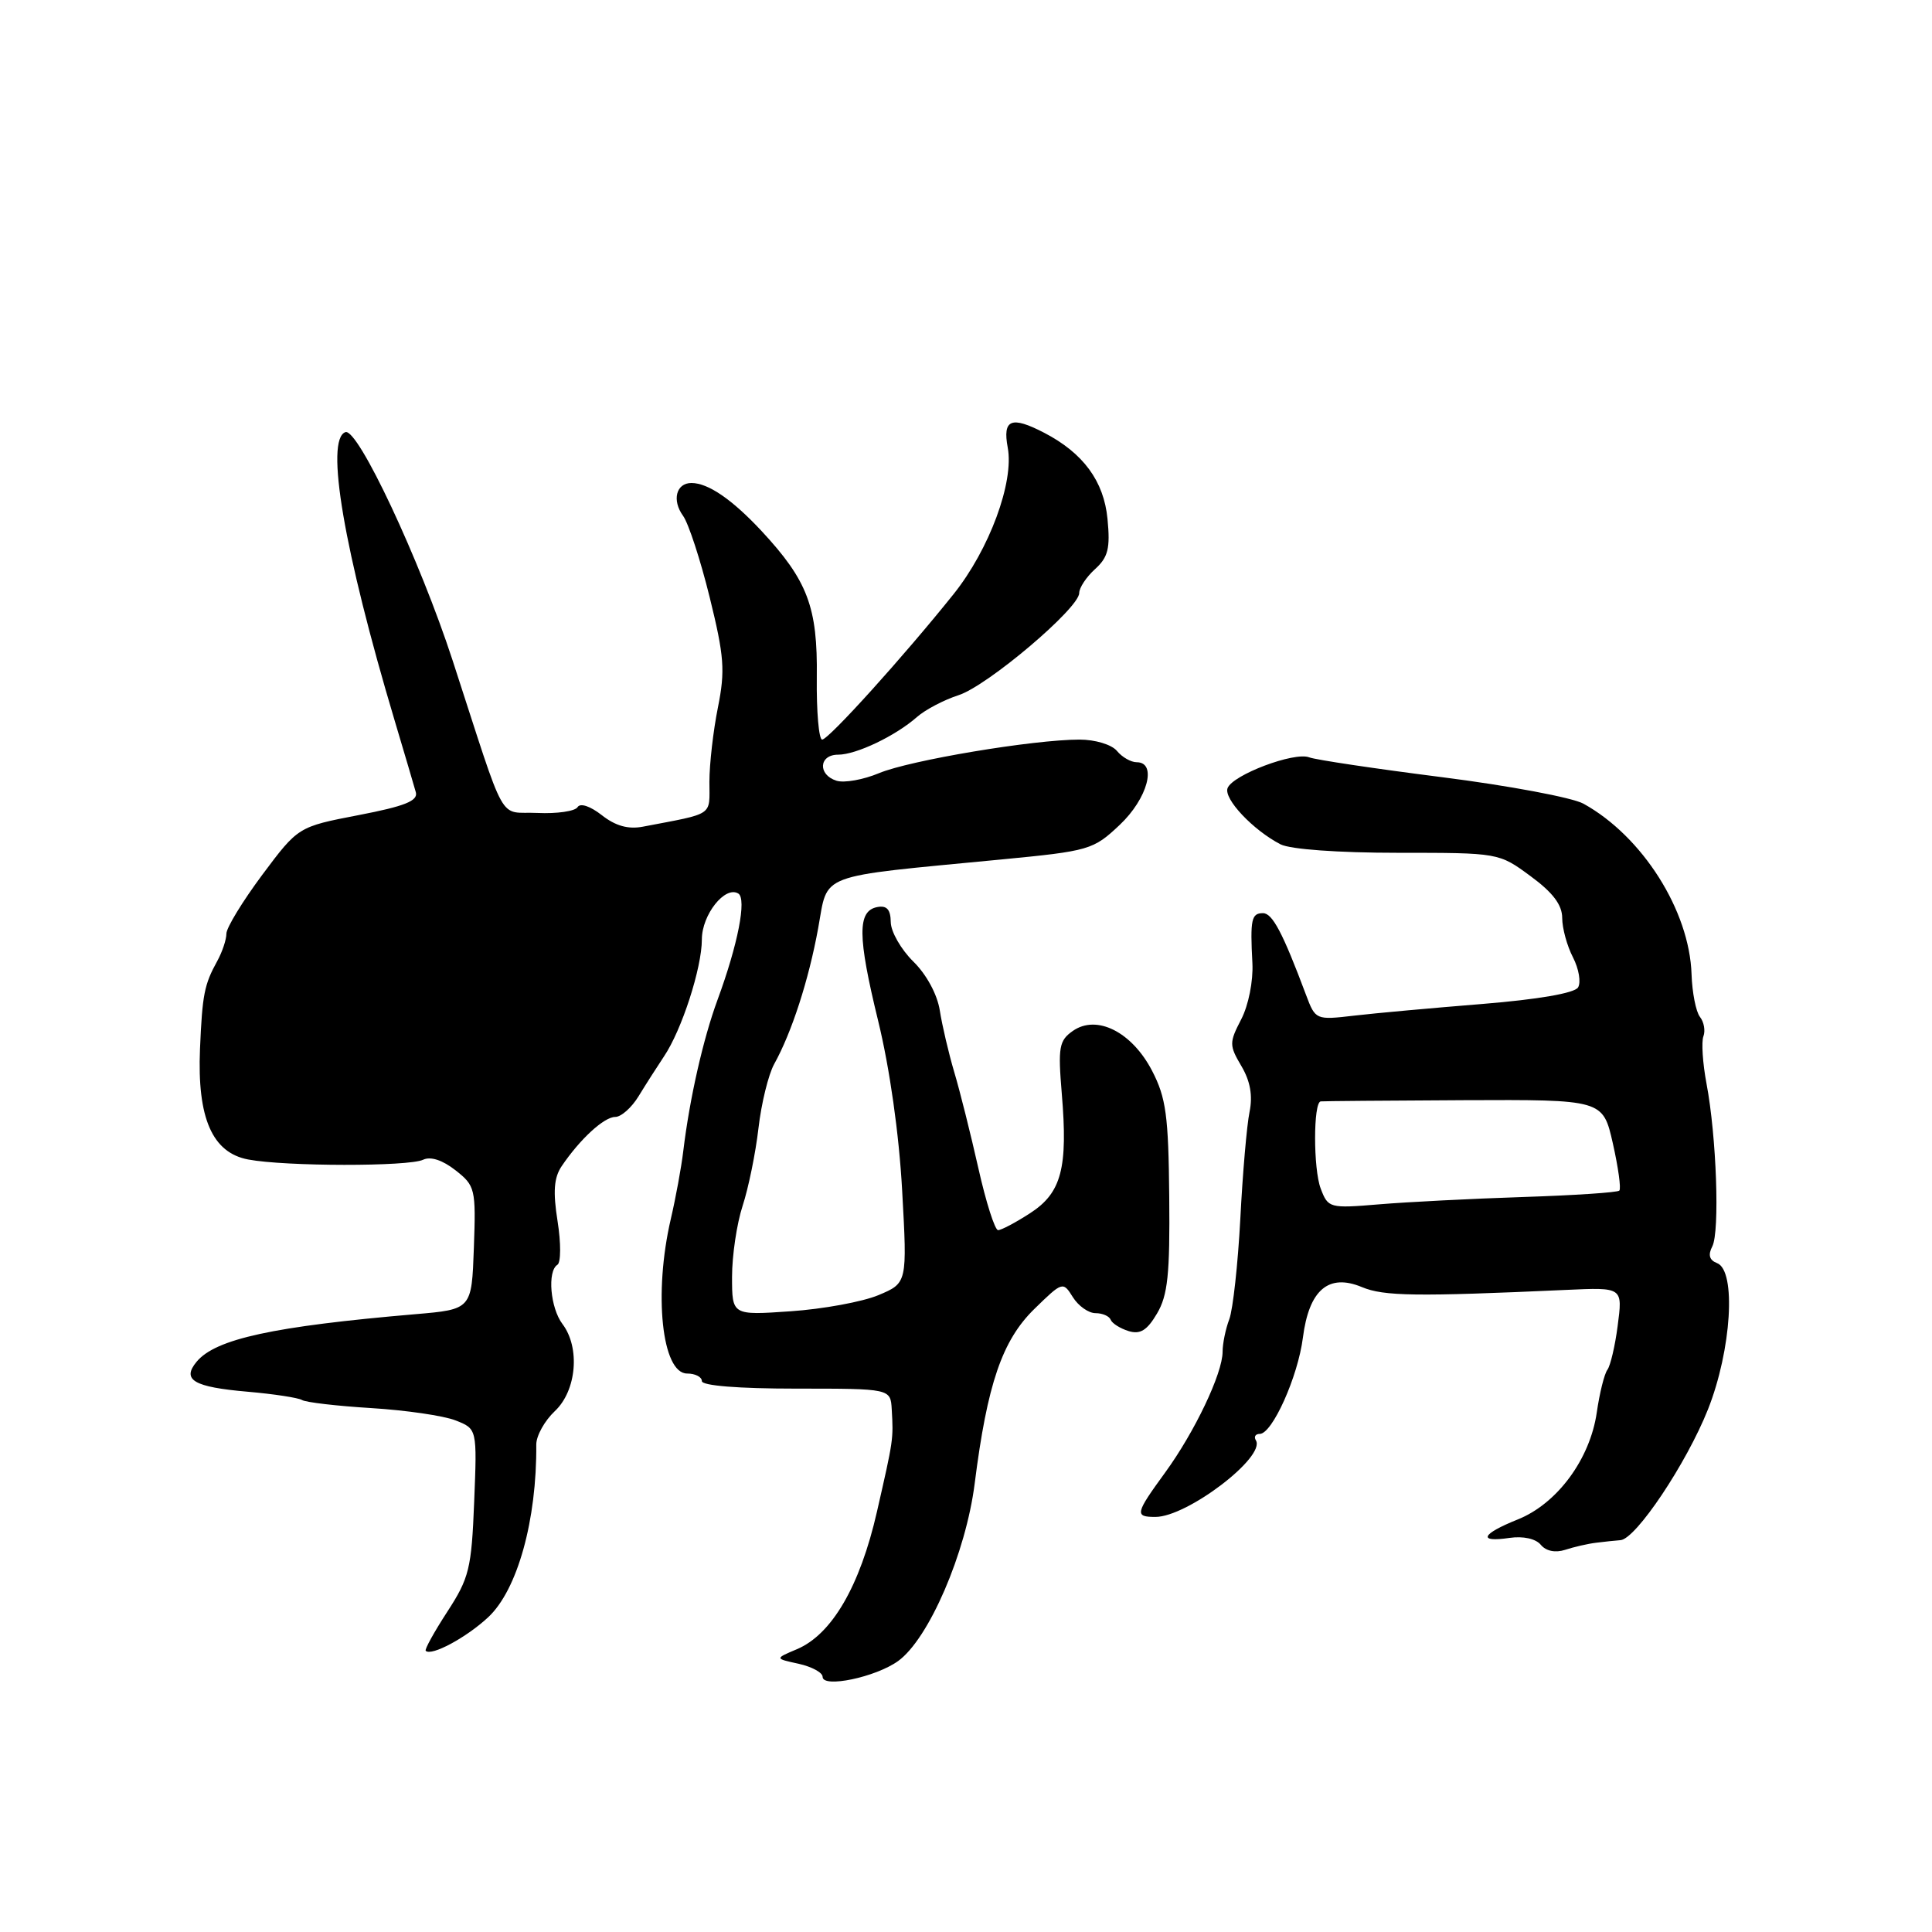 <?xml version="1.0" encoding="UTF-8" standalone="no"?>
<!DOCTYPE svg PUBLIC "-//W3C//DTD SVG 1.1//EN" "http://www.w3.org/Graphics/SVG/1.1/DTD/svg11.dtd" >
<svg xmlns="http://www.w3.org/2000/svg" xmlns:xlink="http://www.w3.org/1999/xlink" version="1.1" viewBox="0 0 256 256">
 <g >
 <path fill="currentColor"
d=" M 119.00 220.10 C 123.07 217.17 127.98 205.79 129.15 196.58 C 130.82 183.38 132.79 177.62 137.05 173.45 C 140.79 169.80 140.85 169.78 142.16 171.88 C 142.89 173.05 144.24 174.00 145.16 174.00 C 146.08 174.00 146.98 174.39 147.17 174.87 C 147.35 175.35 148.42 176.02 149.53 176.37 C 151.08 176.85 151.99 176.29 153.31 174.05 C 154.74 171.64 155.03 168.83 154.93 158.58 C 154.83 147.84 154.51 145.46 152.66 141.89 C 149.98 136.73 145.32 134.39 142.16 136.60 C 140.33 137.88 140.18 138.76 140.69 144.89 C 141.52 154.78 140.66 158.06 136.50 160.75 C 134.59 161.99 132.68 163.00 132.25 163.00 C 131.83 163.00 130.65 159.31 129.64 154.80 C 128.62 150.28 127.19 144.55 126.44 142.05 C 125.70 139.55 124.84 135.88 124.53 133.90 C 124.20 131.77 122.76 129.11 121.01 127.40 C 119.39 125.80 118.04 123.45 118.03 122.18 C 118.01 120.51 117.50 119.95 116.25 120.19 C 113.59 120.69 113.62 124.05 116.36 135.27 C 117.89 141.53 119.13 150.26 119.54 157.75 C 120.22 170.01 120.22 170.01 116.38 171.62 C 114.26 172.50 109.04 173.46 104.77 173.75 C 97.00 174.29 97.00 174.29 97.00 169.18 C 97.00 166.37 97.63 162.14 98.40 159.78 C 99.17 157.43 100.12 152.80 100.50 149.50 C 100.88 146.20 101.82 142.38 102.58 141.00 C 104.90 136.83 107.16 129.86 108.41 123.00 C 109.77 115.58 107.93 116.27 132.62 113.89 C 144.37 112.76 144.86 112.61 148.37 109.30 C 152.06 105.82 153.36 101.00 150.62 101.00 C 149.86 101.00 148.68 100.33 148.00 99.50 C 147.30 98.66 145.12 98.00 143.04 98.00 C 136.94 98.00 120.55 100.74 116.47 102.45 C 114.39 103.32 111.85 103.77 110.84 103.45 C 108.34 102.66 108.50 100.00 111.05 100.00 C 113.45 100.00 118.65 97.52 121.50 95.01 C 122.60 94.04 125.08 92.74 127.00 92.12 C 130.84 90.89 143.00 80.59 143.00 78.58 C 143.00 77.88 143.95 76.45 145.10 75.41 C 146.83 73.84 147.13 72.67 146.75 68.76 C 146.27 63.75 143.53 60.03 138.37 57.35 C 134.00 55.08 132.83 55.56 133.53 59.31 C 134.39 63.88 131.09 72.81 126.35 78.73 C 119.78 86.94 109.79 98.00 108.94 98.00 C 108.50 98.00 108.18 94.29 108.23 89.75 C 108.35 80.45 107.02 76.94 100.91 70.36 C 97.01 66.18 93.84 64.00 91.62 64.00 C 89.59 64.00 89.01 66.29 90.51 68.35 C 91.22 69.32 92.81 74.17 94.03 79.12 C 95.96 86.95 96.11 88.84 95.13 93.73 C 94.51 96.81 94.00 101.25 94.00 103.59 C 94.00 108.21 94.74 107.71 85.18 109.54 C 83.24 109.91 81.56 109.44 79.75 108.02 C 78.22 106.82 76.89 106.37 76.53 106.95 C 76.20 107.49 73.81 107.84 71.22 107.72 C 65.89 107.47 67.30 110.01 59.97 87.50 C 55.61 74.14 47.42 56.69 45.77 57.26 C 43.05 58.21 45.57 72.97 52.30 95.50 C 53.62 99.90 54.87 104.17 55.10 104.98 C 55.41 106.12 53.63 106.83 47.50 108.01 C 39.51 109.55 39.51 109.55 34.75 115.92 C 32.14 119.43 30.00 122.93 30.00 123.71 C 30.00 124.49 29.46 126.11 28.80 127.32 C 27.06 130.47 26.81 131.77 26.50 139.00 C 26.12 148.15 28.12 152.74 32.89 153.64 C 37.82 154.57 54.14 154.59 56.07 153.67 C 57.06 153.20 58.64 153.72 60.36 155.07 C 62.97 157.12 63.07 157.52 62.79 165.35 C 62.50 173.50 62.50 173.50 55.00 174.14 C 36.22 175.75 28.56 177.41 26.05 180.44 C 24.05 182.85 25.66 183.79 32.81 184.41 C 36.28 184.71 39.53 185.21 40.02 185.51 C 40.52 185.82 44.65 186.30 49.21 186.58 C 53.77 186.86 58.79 187.59 60.36 188.21 C 63.22 189.33 63.22 189.33 62.83 199.01 C 62.48 207.85 62.17 209.10 59.27 213.56 C 57.53 216.24 56.24 218.57 56.41 218.74 C 57.15 219.49 61.81 216.98 64.69 214.29 C 68.57 210.67 71.14 201.41 71.06 191.40 C 71.06 190.25 72.16 188.26 73.52 186.98 C 76.40 184.28 76.90 178.57 74.53 175.44 C 72.92 173.31 72.50 168.43 73.86 167.59 C 74.33 167.30 74.34 164.70 73.88 161.81 C 73.26 157.90 73.40 156.05 74.42 154.53 C 76.84 150.95 80.04 148.00 81.52 148.00 C 82.31 148.00 83.70 146.76 84.62 145.25 C 85.54 143.74 87.05 141.38 87.97 140.00 C 90.33 136.51 93.00 128.26 93.00 124.48 C 93.00 121.20 96.08 117.32 97.83 118.40 C 98.96 119.10 97.78 125.15 95.07 132.50 C 93.17 137.67 91.38 145.55 90.54 152.50 C 90.28 154.70 89.53 158.75 88.89 161.50 C 86.58 171.40 87.70 182.00 91.05 182.00 C 92.12 182.00 93.00 182.45 93.00 183.00 C 93.00 183.61 97.83 184.00 105.50 184.00 C 118.00 184.00 118.00 184.00 118.16 186.75 C 118.39 190.75 118.39 190.71 116.20 200.31 C 113.95 210.18 110.22 216.58 105.59 218.53 C 102.65 219.77 102.65 219.77 105.83 220.46 C 107.57 220.85 109.00 221.62 109.00 222.19 C 109.00 223.71 116.02 222.24 119.00 220.10 Z  M 211.50 204.42 C 212.60 204.28 214.05 204.13 214.72 204.08 C 216.76 203.94 223.47 193.91 226.32 186.74 C 229.43 178.89 230.09 168.35 227.52 167.37 C 226.50 166.98 226.30 166.28 226.89 165.15 C 227.89 163.20 227.45 150.58 226.12 143.58 C 225.61 140.87 225.43 138.05 225.71 137.32 C 225.99 136.58 225.79 135.42 225.25 134.74 C 224.72 134.06 224.22 131.52 224.14 129.10 C 223.87 120.66 217.62 110.80 209.81 106.49 C 208.33 105.68 199.90 104.10 191.07 102.98 C 182.25 101.86 174.33 100.68 173.47 100.35 C 171.50 99.59 163.34 102.67 162.66 104.43 C 162.12 105.85 166.04 110.00 169.68 111.88 C 170.98 112.54 177.32 113.00 185.24 113.00 C 198.60 113.00 198.61 113.00 202.80 116.09 C 205.76 118.26 207.00 119.90 207.00 121.64 C 207.00 122.99 207.64 125.34 208.43 126.86 C 209.21 128.38 209.51 130.17 209.10 130.84 C 208.63 131.60 203.79 132.43 196.42 133.03 C 189.86 133.56 182.21 134.25 179.41 134.58 C 174.36 135.17 174.30 135.14 173.06 131.84 C 169.97 123.58 168.60 121.00 167.35 121.00 C 165.82 121.00 165.64 121.82 165.95 127.64 C 166.07 129.99 165.43 133.21 164.47 135.06 C 162.87 138.15 162.87 138.51 164.49 141.26 C 165.67 143.25 166.01 145.18 165.57 147.34 C 165.21 149.08 164.66 155.44 164.35 161.48 C 164.03 167.52 163.37 173.51 162.89 174.80 C 162.40 176.08 162.00 178.03 162.00 179.12 C 162.00 181.98 158.30 189.75 154.38 195.13 C 150.42 200.57 150.32 201.00 153.10 201.00 C 157.31 201.00 167.76 193.04 166.41 190.85 C 166.12 190.38 166.35 190.00 166.92 190.00 C 168.58 190.00 171.98 182.43 172.64 177.25 C 173.45 170.91 176.04 168.70 180.47 170.55 C 183.36 171.76 187.66 171.82 207.50 170.92 C 215.08 170.58 215.02 170.54 214.34 175.75 C 214.00 178.36 213.39 180.95 212.99 181.50 C 212.58 182.05 211.95 184.60 211.58 187.17 C 210.68 193.36 206.33 199.25 201.10 201.34 C 196.27 203.28 195.77 204.41 200.02 203.78 C 201.82 203.52 203.49 203.88 204.16 204.69 C 204.85 205.53 206.09 205.78 207.39 205.36 C 208.55 204.98 210.40 204.55 211.50 204.42 Z  M 175.00 157.49 C 174.01 154.90 174.01 146.08 175.00 145.94 C 175.28 145.90 183.80 145.83 193.94 145.78 C 212.39 145.70 212.39 145.70 213.71 151.50 C 214.43 154.70 214.82 157.51 214.57 157.76 C 214.33 158.01 208.59 158.39 201.81 158.61 C 195.04 158.83 186.46 159.27 182.75 159.58 C 176.16 160.13 175.98 160.08 175.00 157.49 Z "/>
</g>
</svg>